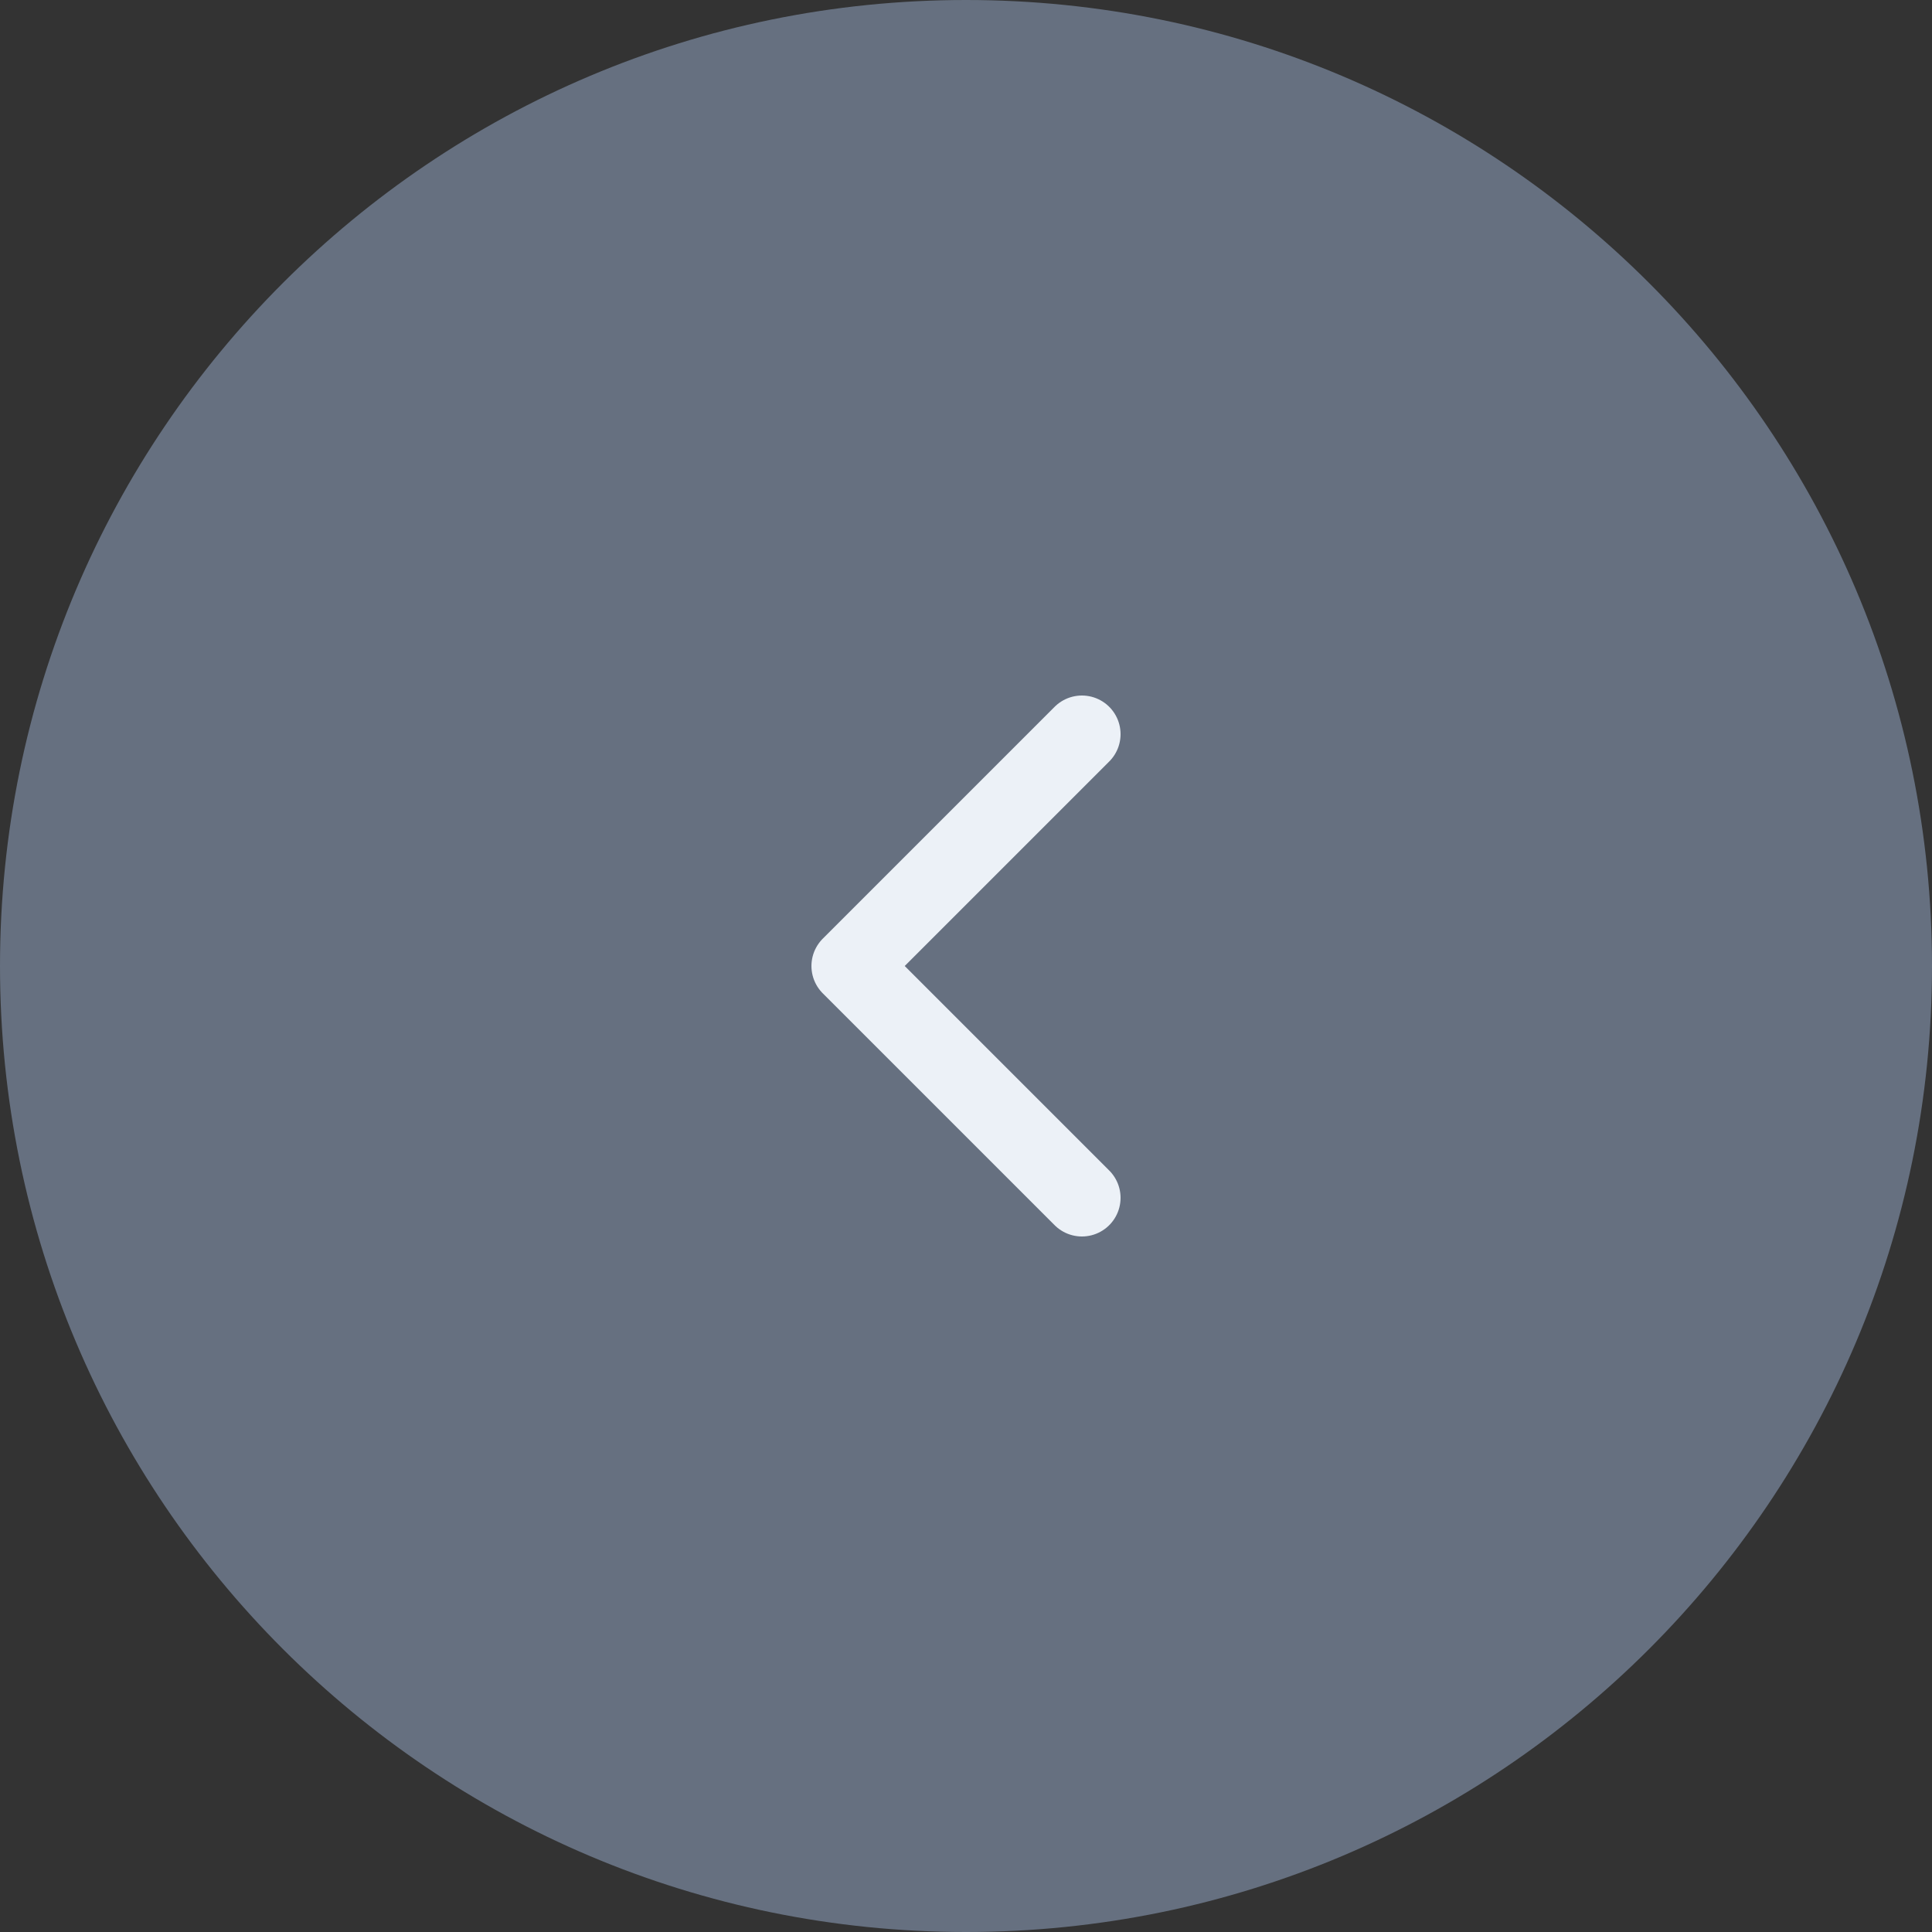 <svg width="50" height="50" viewBox="0 0 50 50" fill="none" xmlns="http://www.w3.org/2000/svg">
<rect x="0" y="0" width="50" height="50" fill="#333333" stroke="none"/>
<g clip-path="url(#clip0_903_2938)">
<path d="M25 50C38.807 50 50 38.807 50 25C50 11.193 38.807 0 25 0C11.193 0 0 11.193 0 25C0 38.807 11.193 50 25 50Z" fill="#667080"/>
<path d="M28 31L22 25L28 19" stroke="#ECF1F7" stroke-width="2" stroke-linecap="round" stroke-linejoin="round"/>
</g>
<defs>
<clipPath id="clip0_903_2938">
<rect width="50" height="50" fill="white"/>
</clipPath>
</defs>
</svg>
